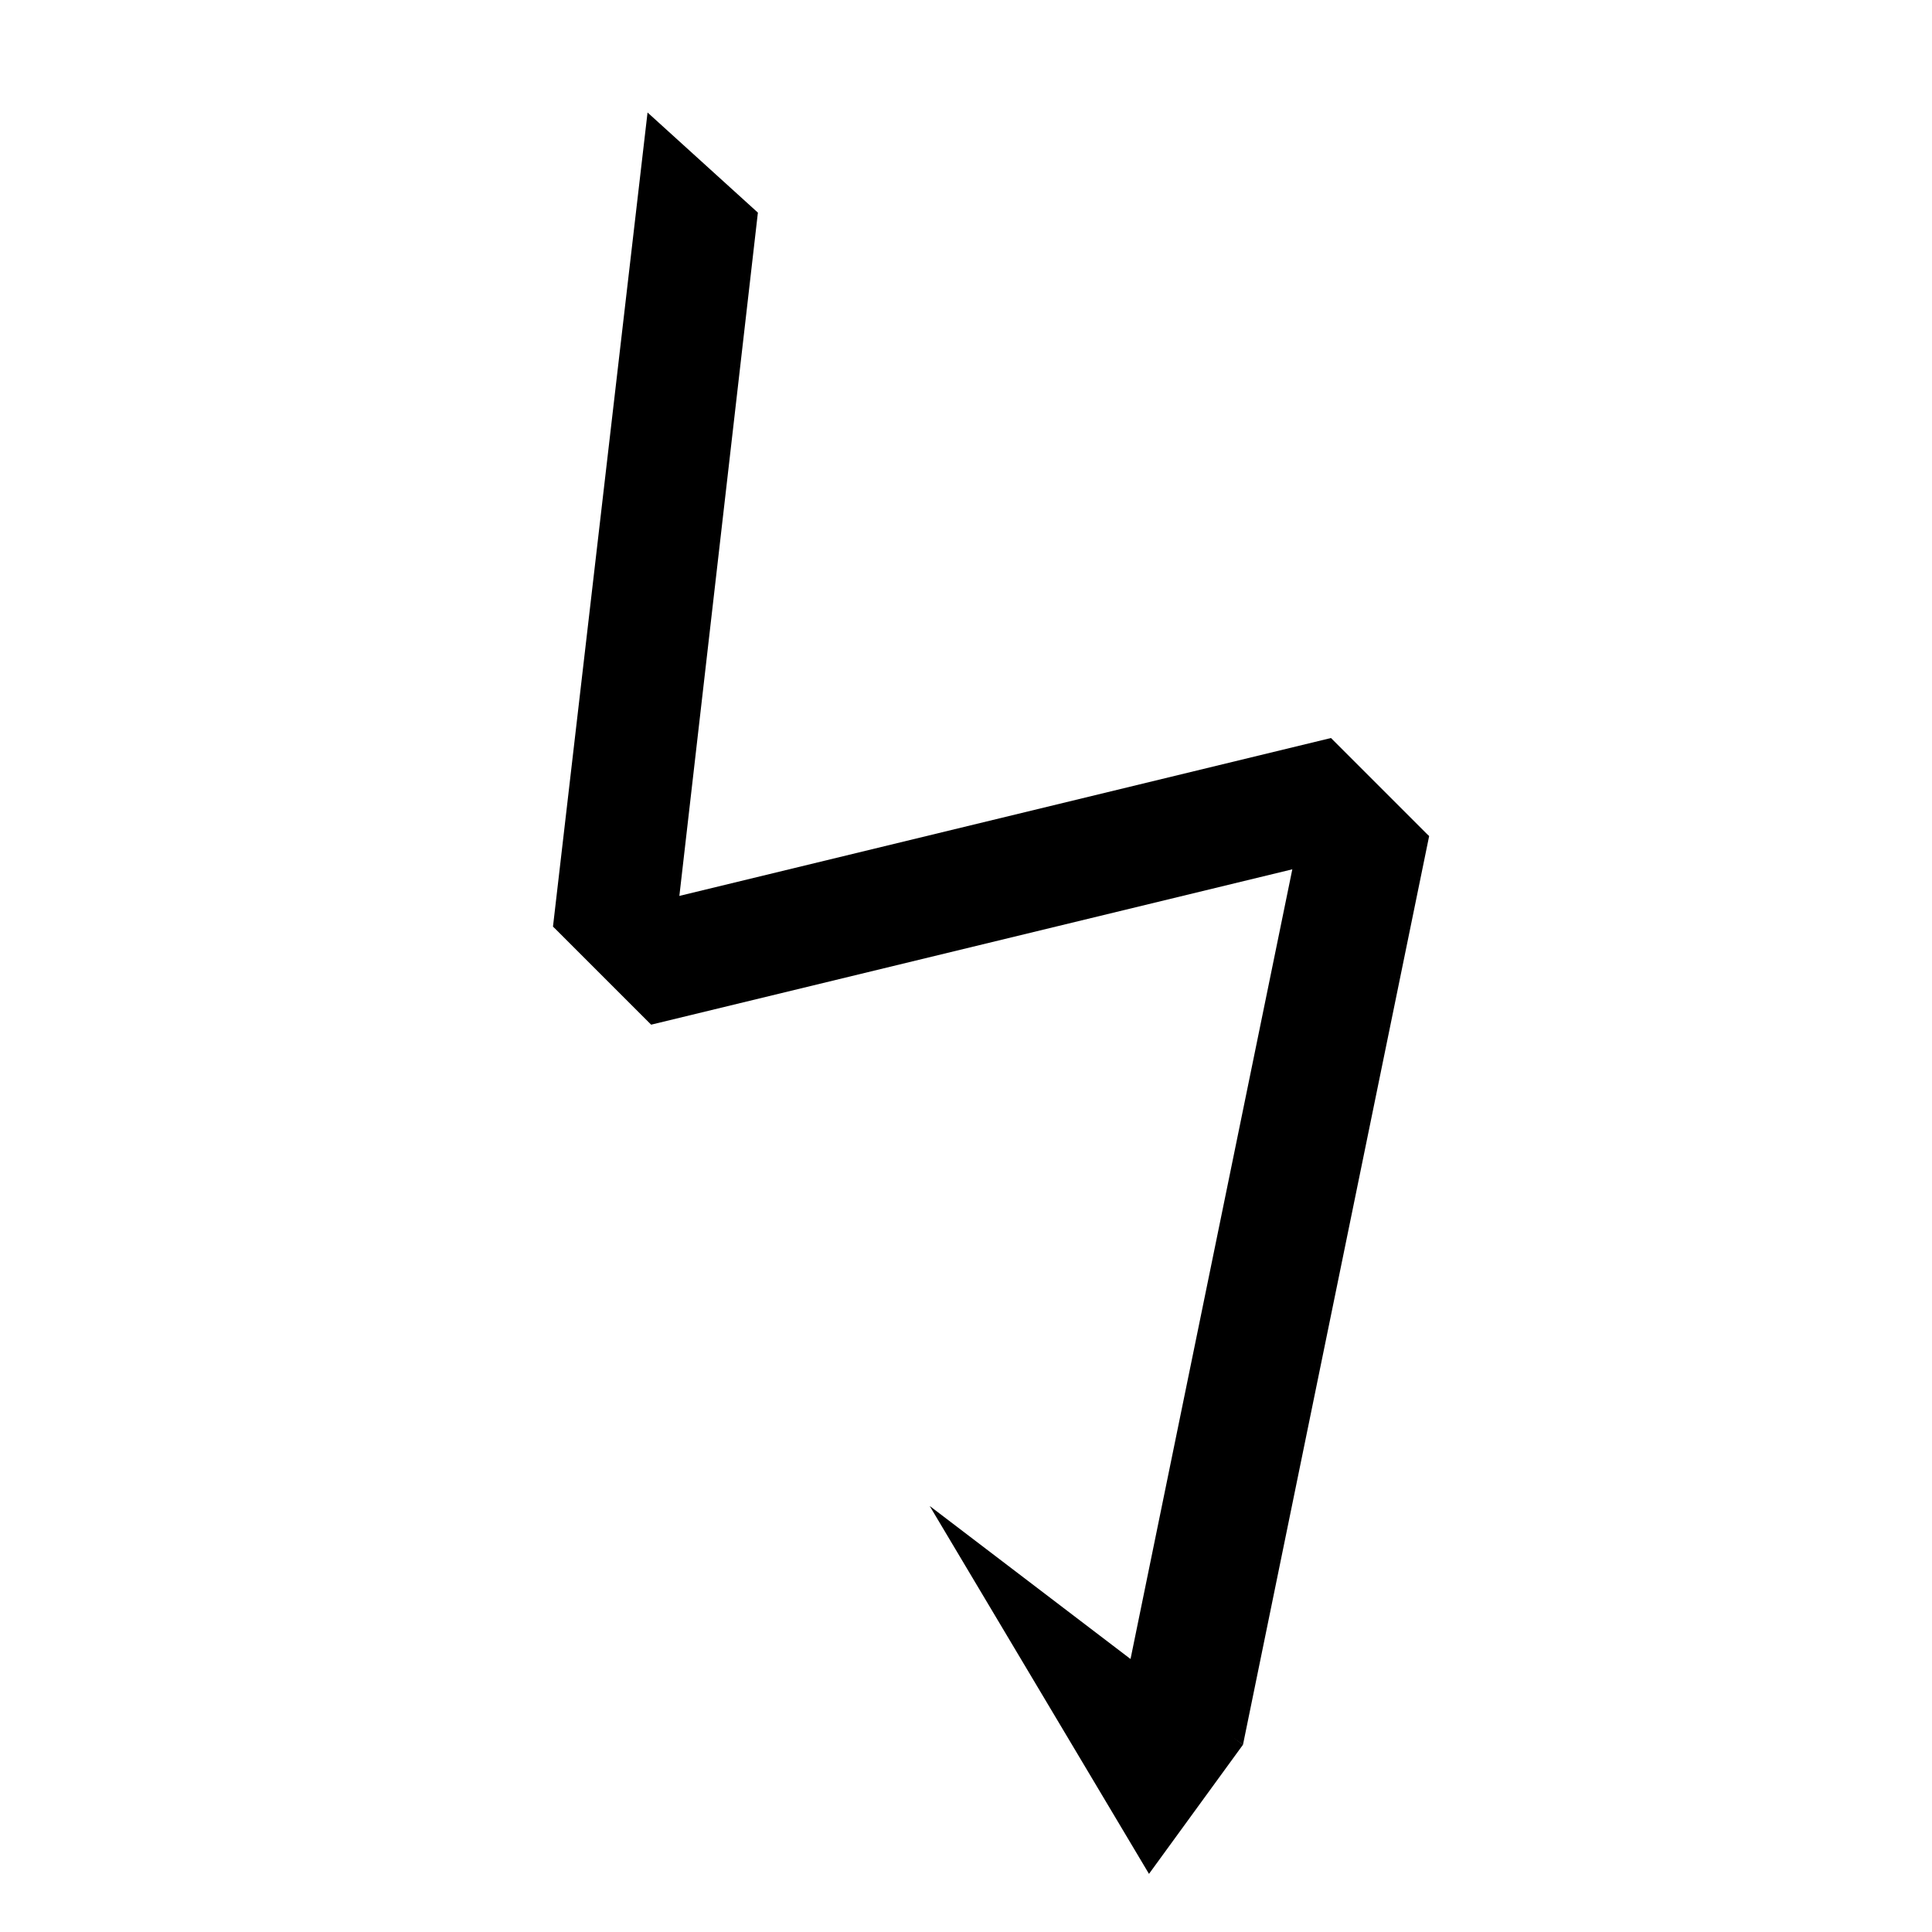 <?xml version="1.0" encoding="UTF-8" standalone="no"?>
<svg
   width="35mm"
   height="35mm"
   viewBox="0 0 35 35"
   version="1.1"
   id="svg32771"
   inkscape:version="1.2.1 (9c6d41e410, 2022-07-14)"
   sodipodi:docname="神.svg"
   xmlns:inkscape="http://www.inkscape.org/namespaces/inkscape"
   xmlns:sodipodi="http://sodipodi.sourceforge.net/DTD/sodipodi-0.dtd"
   xmlns="http://www.w3.org/2000/svg"
   xmlns:svg="http://www.w3.org/2000/svg">
  <sodipodi:namedview
     id="namedview32773"
     pagecolor="#ffffff"
     bordercolor="#666666"
     borderopacity="1.0"
     inkscape:showpageshadow="2"
     inkscape:pageopacity="0.0"
     inkscape:pagecheckerboard="0"
     inkscape:deskcolor="#d1d1d1"
     inkscape:document-units="mm"
     showgrid="false"
     inkscape:zoom="4.1020923"
     inkscape:cx="122.98602"
     inkscape:cy="78.862194"
     inkscape:window-width="1920"
     inkscape:window-height="1001"
     inkscape:window-x="-9"
     inkscape:window-y="-9"
     inkscape:window-maximized="1"
     inkscape:current-layer="layer1" />
  <defs
     id="defs32768" />
  <g
     inkscape:label="Layer 1"
     inkscape:groupmode="layer"
     id="layer1"
     transform="translate(-21.905 -57.297)">
    <path
       style="fill:#000000;stroke:none;stroke-width:0.48px;stroke-linecap:butt;stroke-linejoin:miter;stroke-opacity:1"
       d="m 47.795,72.445 -3.372,16.459 -2.06,-1.442 3.372,-16.459 z"
       id="path4968-9-0-6-5"
       sodipodi:nodetypes="ccccc" />
    <path
       style="fill:#000000;stroke:none;stroke-width:0.48px;stroke-linecap:butt;stroke-linejoin:miter;stroke-opacity:1"
       d="m 38.747,84.579 5.676,4.325 -1.703,2.34 z"
       id="path4970-2-3-2-1"
       sodipodi:nodetypes="cccc" />
    <path
       style="fill:#000000;stroke:none;stroke-width:0.48px;stroke-linecap:butt;stroke-linejoin:miter;stroke-opacity:1"
       d="m 33.701,75.86 -1.778,-1.778 14.094,-3.415 1.778,1.778 z"
       id="path2534-6-5-8"
       sodipodi:nodetypes="ccccc" />
    <path
       style="fill:#000000;stroke:none;stroke-width:0.48px;stroke-linecap:butt;stroke-linejoin:miter;stroke-opacity:1"
       d="m 33.636,59.335 1.999,1.814 -1.652,14.375 -2.06,-1.442 z"
       id="path80371"
       sodipodi:nodetypes="ccccc" />
  </g>
</svg>

